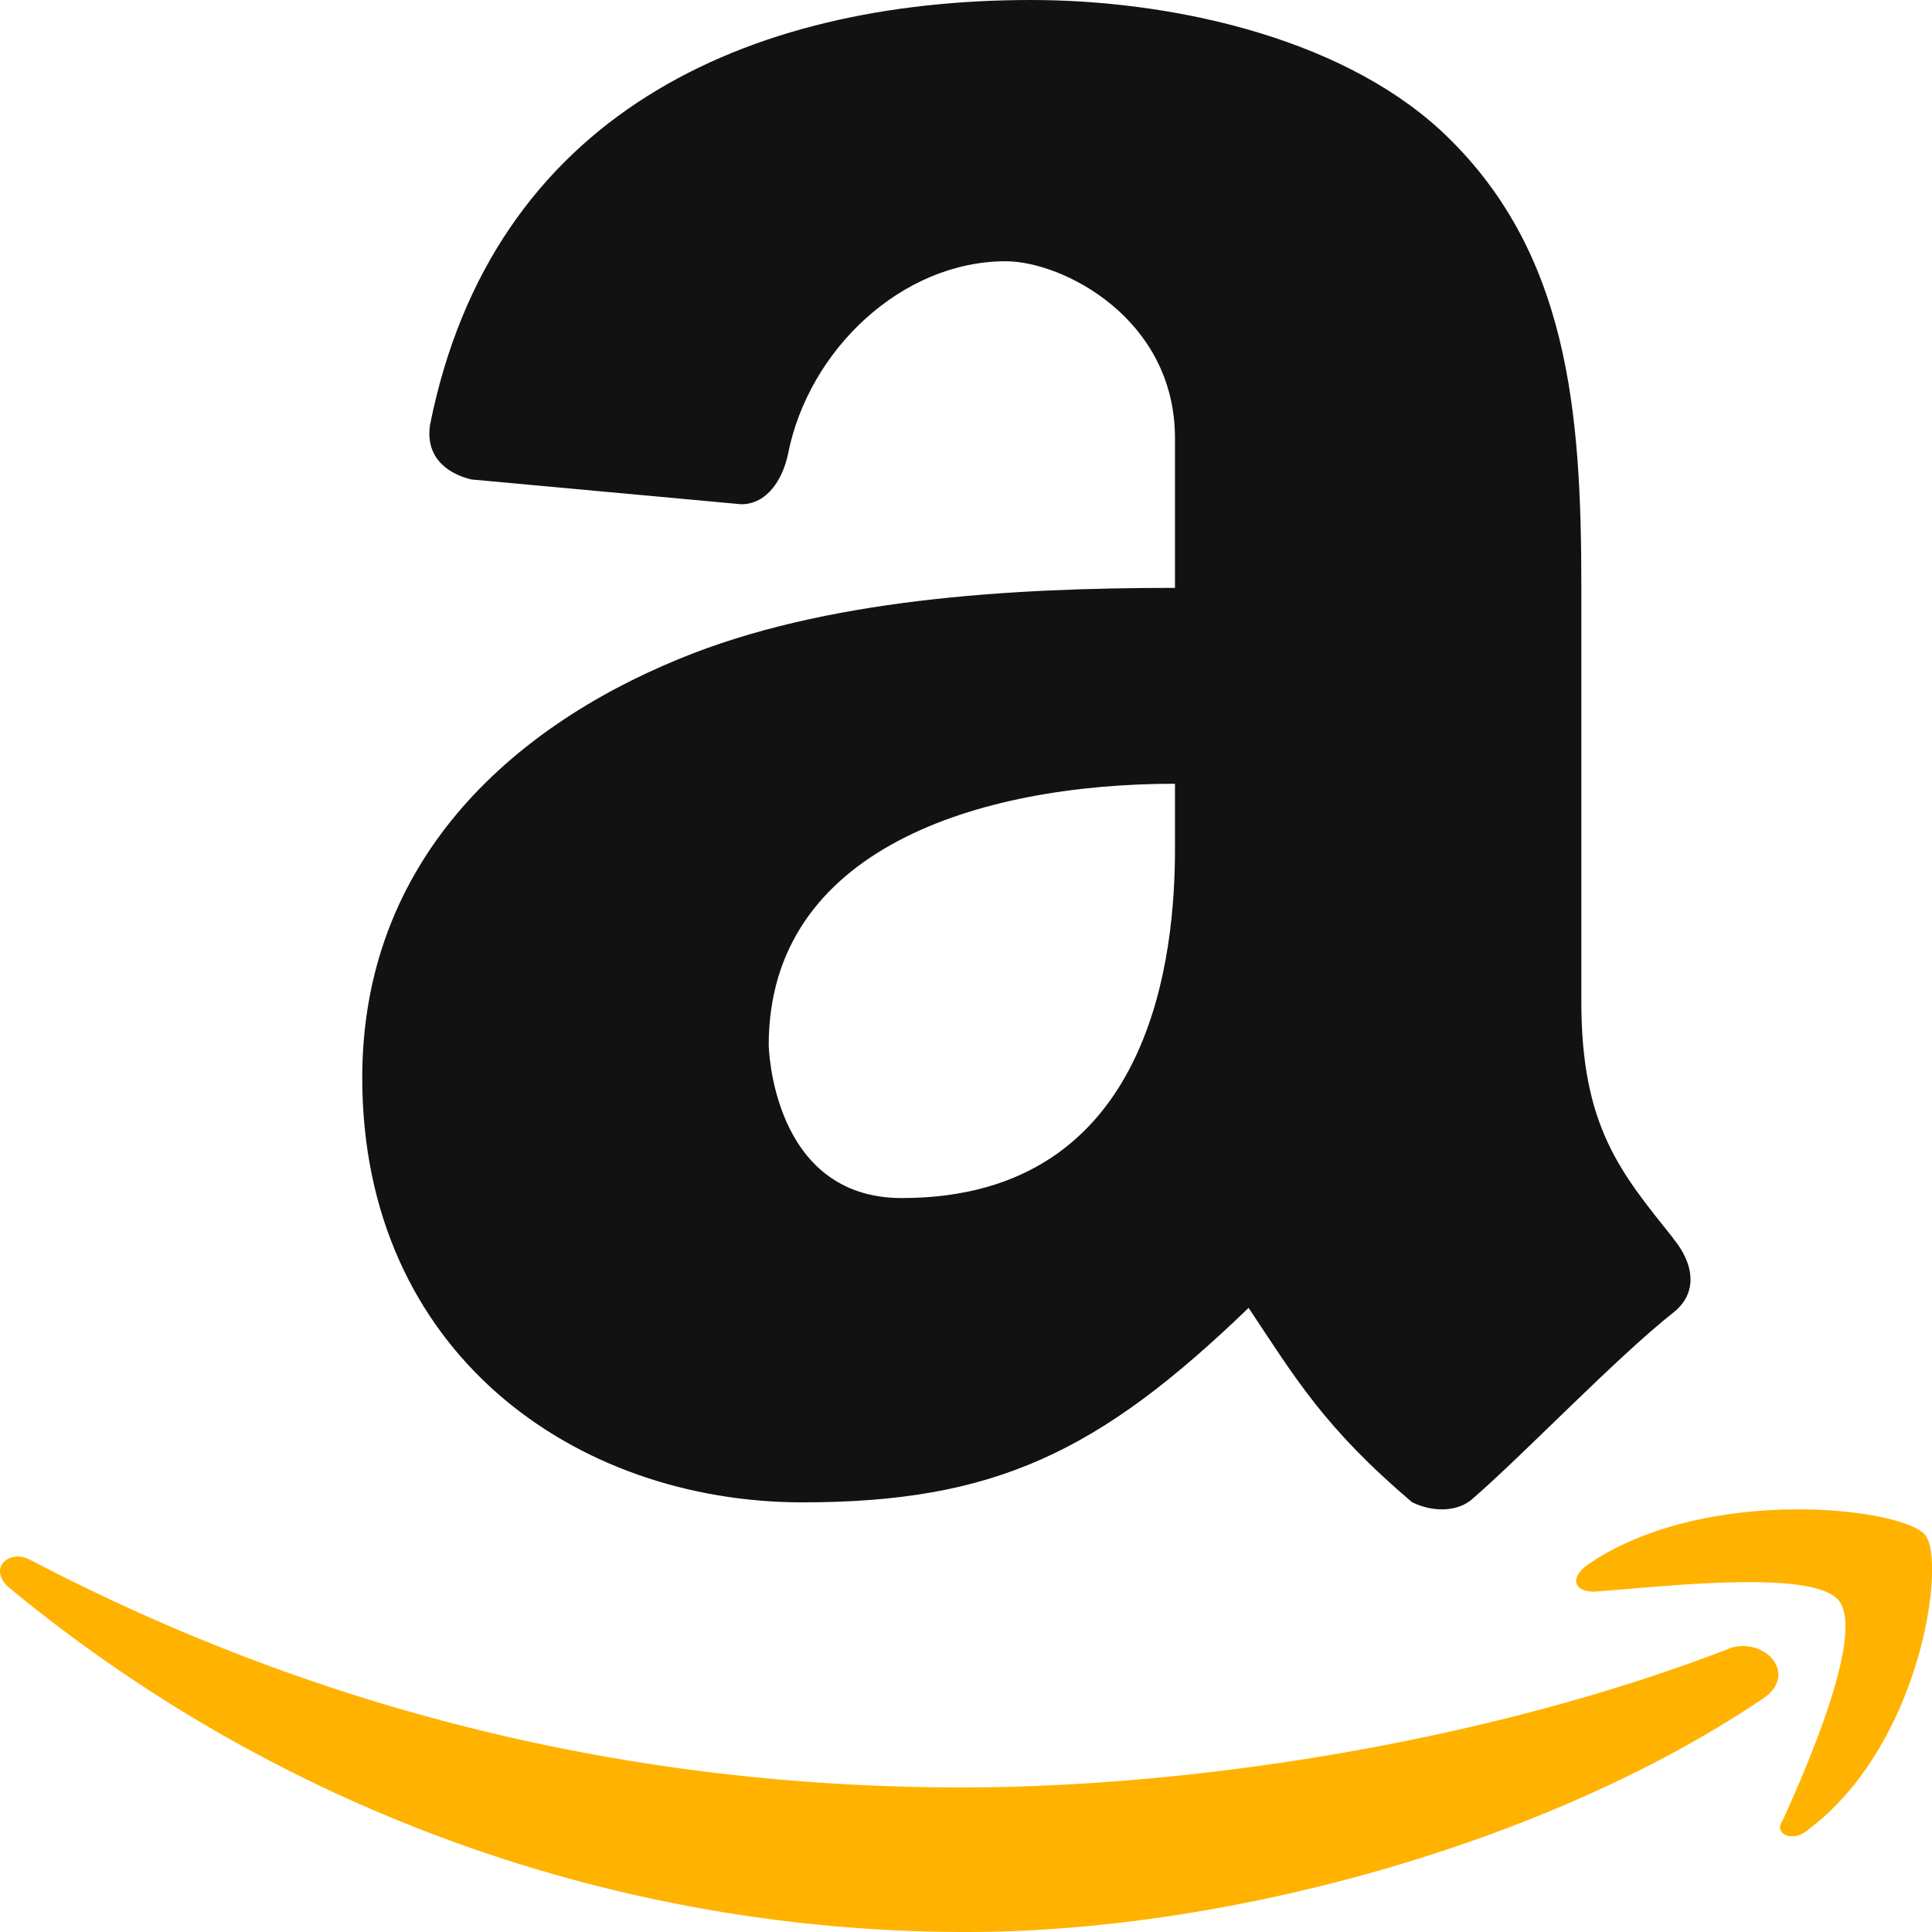 <svg width="18" height="18" fill="none" xmlns="http://www.w3.org/2000/svg"><path d="M15.587 11.534c-.483-.605-.854-1.035-.854-2.198V5.477c0-1.628-.111-3.152-1.316-4.267C12.45.325 10.862 0 9.607 0c-2.652 0-5.023 1.072-5.6 3.956-.05.326.191.465.385.511l2.514.231c.241 0 .386-.232.435-.465.192-.977 1.064-1.799 2.029-1.799.53 0 1.577.532 1.577 1.648v1.395c-1.545 0-3.269.104-4.62.662-1.591.652-2.952 1.902-2.952 3.902 0 2.558 1.98 3.956 4.102 3.956 1.785 0 2.758-.463 4.156-1.812.434.652.703 1.114 1.523 1.811.194.095.435.095.578-.045.482-.42 1.323-1.3 1.852-1.719.242-.187.194-.465 0-.697h.001zm-4.64-3.622c0 .93-.183 3.25-2.545 3.25-1.215 0-1.24-1.425-1.24-1.425 0-1.826 1.952-2.435 3.785-2.435v.609z" fill="#121212"/><path d="M16.421 15.828C14.424 17.176 11.433 18 9.01 18a13.995 13.995 0 01-8.932-3.214c-.189-.174 0-.348.191-.26 2.566 1.346 5.464 2.127 8.692 2.127 2.186 0 4.942-.435 7.174-1.303.332-.087.618.261.286.478zm.713-.913c-.238-.303-1.663-.129-2.281-.086-.191 0-.237-.131-.048-.26 1.093-.74 2.945-.523 3.136-.262.19.262-.048 1.956-1.093 2.738-.143.13-.332.042-.238-.087.238-.523.761-1.738.523-2.043z" fill="#FFB300"/></svg>